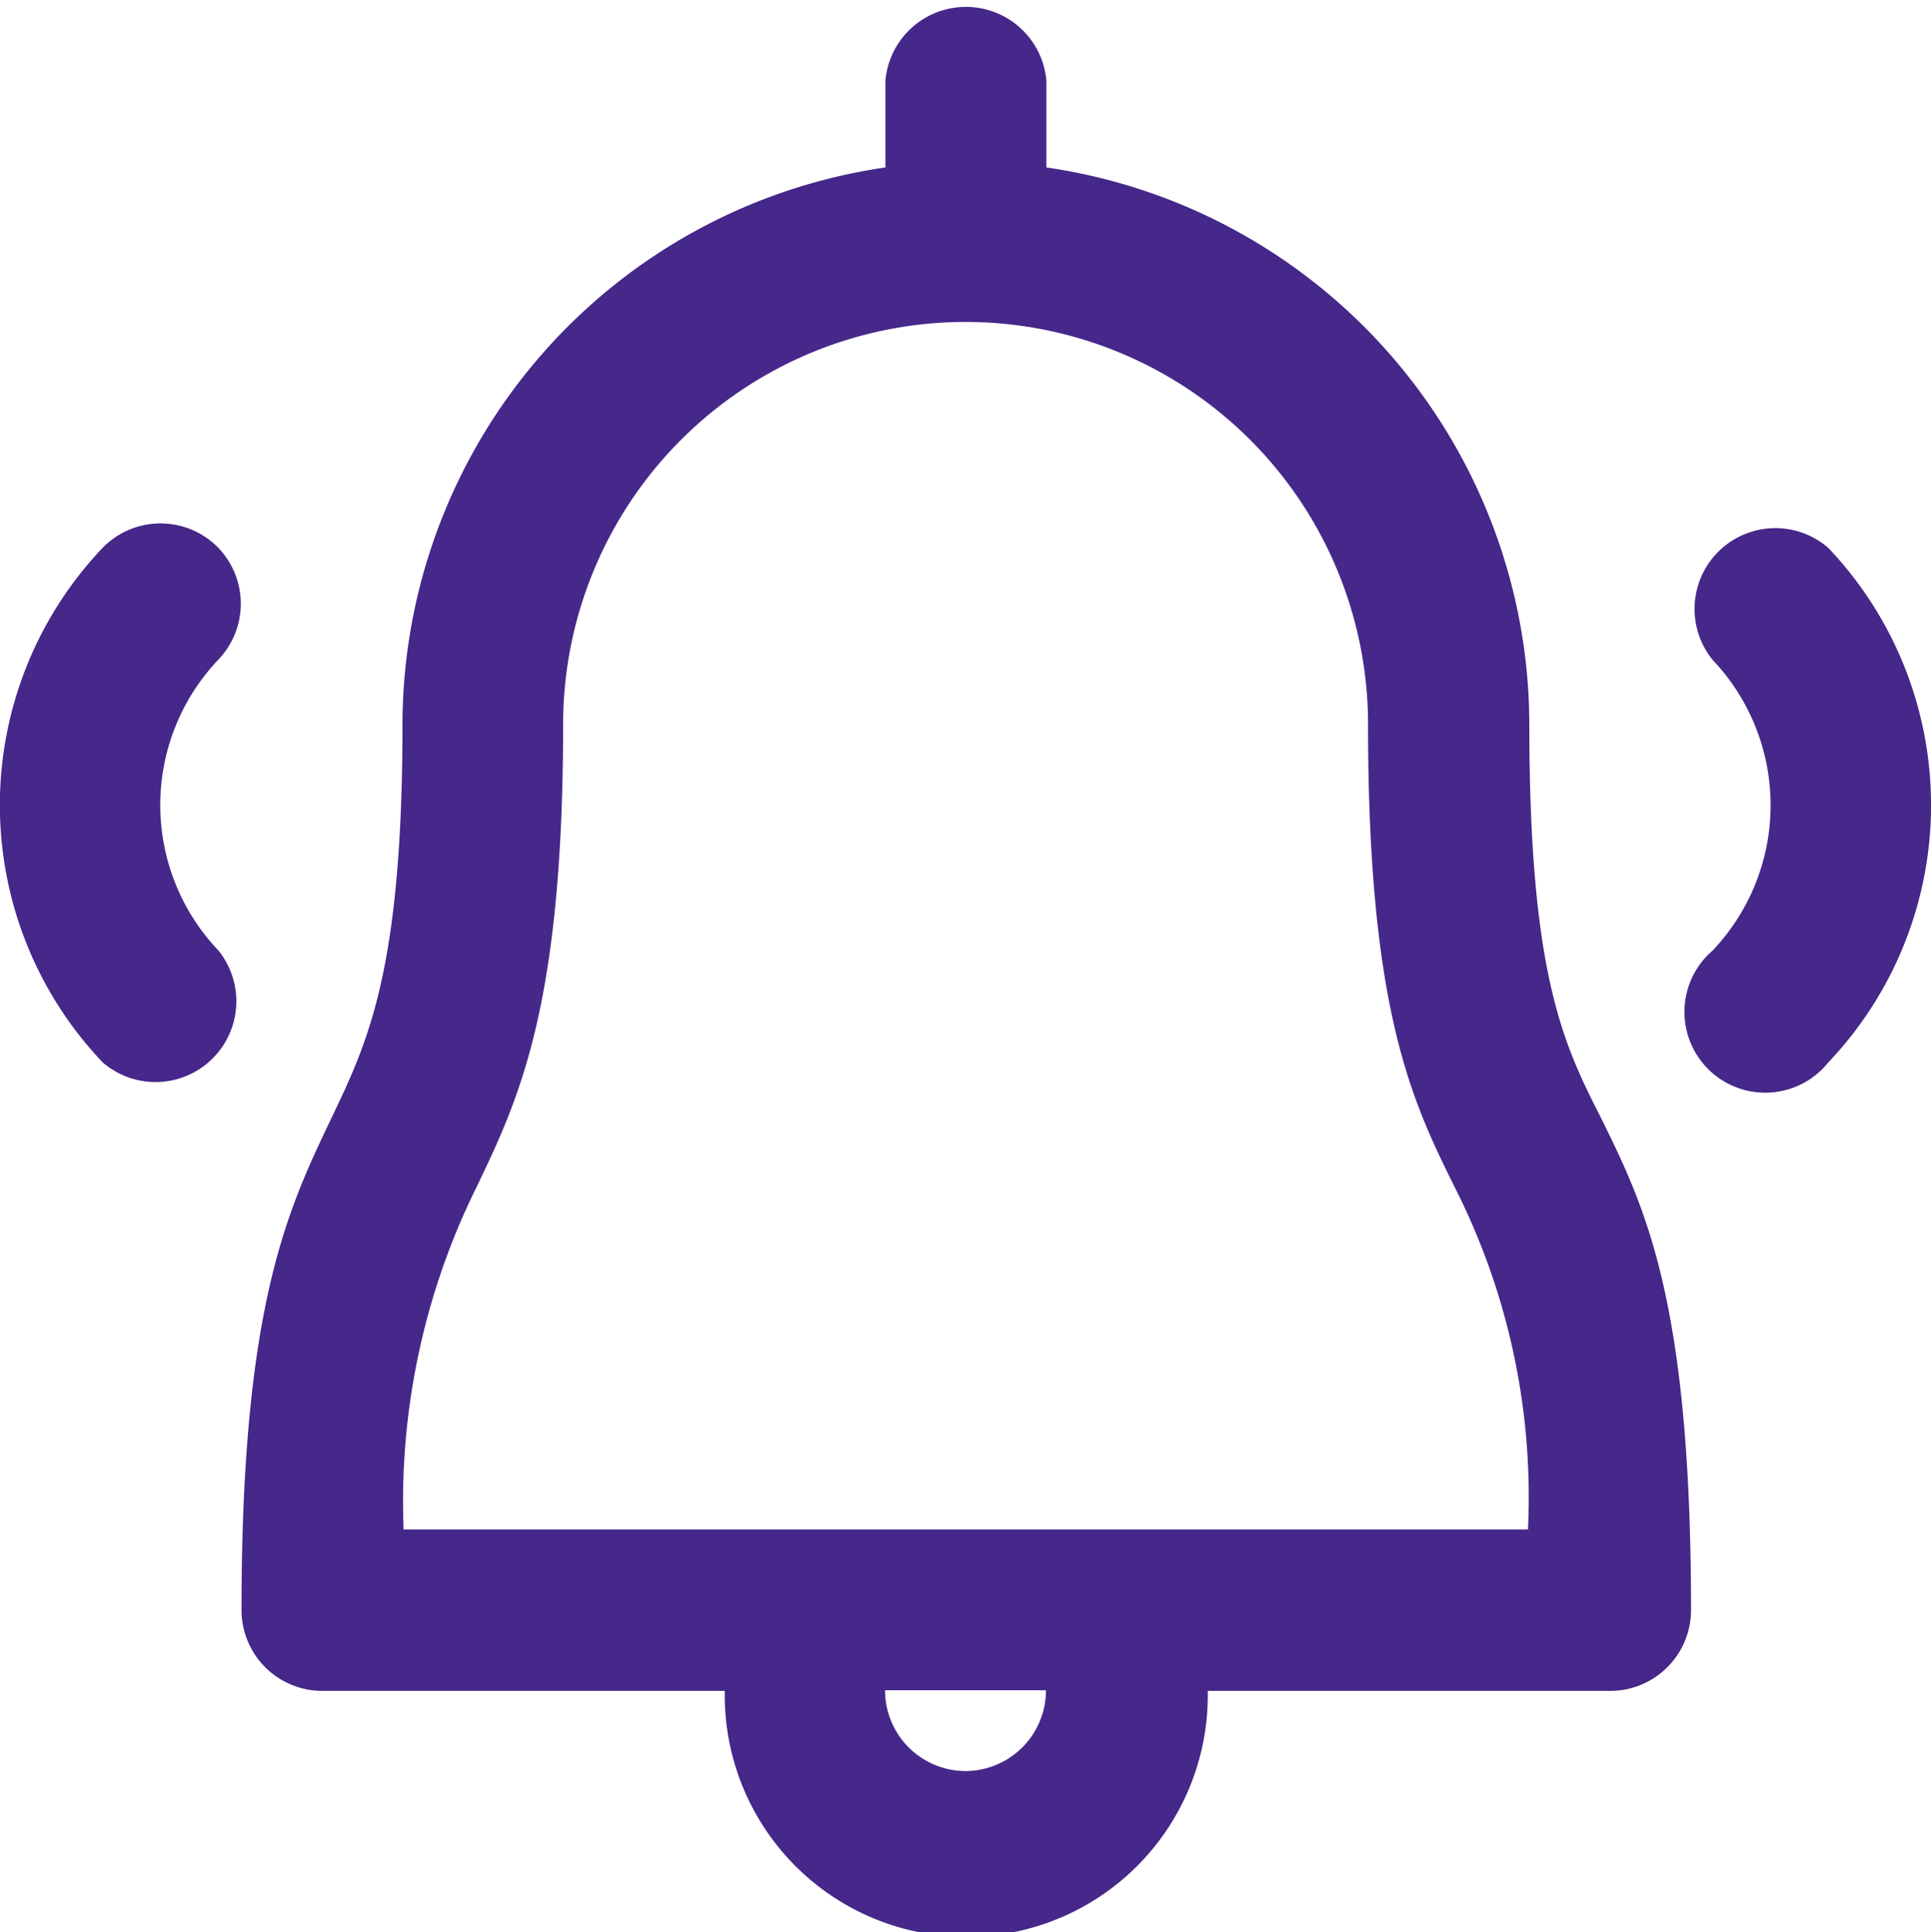 <svg xmlns="http://www.w3.org/2000/svg" width="23.898" height="23.909" viewBox="0 0 23.898 23.909"><path d="M652.9,198.919a6.978,6.978,0,0,0-5.977-6.893V190.95a1,1,0,0,0-1.992,0v1.076a6.977,6.977,0,0,0-5.977,6.893c0,3.034-.427,3.926-.879,4.87-.547,1.146-1.113,2.329-1.113,6.089a1,1,0,0,0,1,1h4.981a2.989,2.989,0,1,0,5.977,0h4.981a1,1,0,0,0,1-1c0-3.834-.569-4.986-1.119-6.1C653.32,202.868,652.9,202.009,652.9,198.919Zm-6.974,12.951a1,1,0,0,1-1-1h1.992A1,1,0,0,1,645.922,211.87Zm1.992-2.989h-8.95a8.772,8.772,0,0,1,.9-4.232c.528-1.1,1.074-2.245,1.074-5.73a4.981,4.981,0,0,1,9.962,0c0,3.555.548,4.666,1.079,5.739a8.466,8.466,0,0,1,.9,4.223Z" transform="translate(-633.973 -189.954)" fill="#46278a"/><path d="M659.864,197.912a1,1,0,0,0-1.433,1.384,2.613,2.613,0,0,1,0,3.6,1,1,0,1,0,1.433,1.383A4.621,4.621,0,0,0,659.864,197.912Z" transform="translate(-637.237 -191.132)" fill="#46278a"/><path d="M636.109,197.887a1,1,0,0,0-1.409.025,4.621,4.621,0,0,0,0,6.365,1,1,0,0,0,1.434-1.383,2.611,2.611,0,0,1,0-3.6A1,1,0,0,0,636.109,197.887Z" transform="translate(-633.431 -191.132)" fill="#46278a"/></svg>